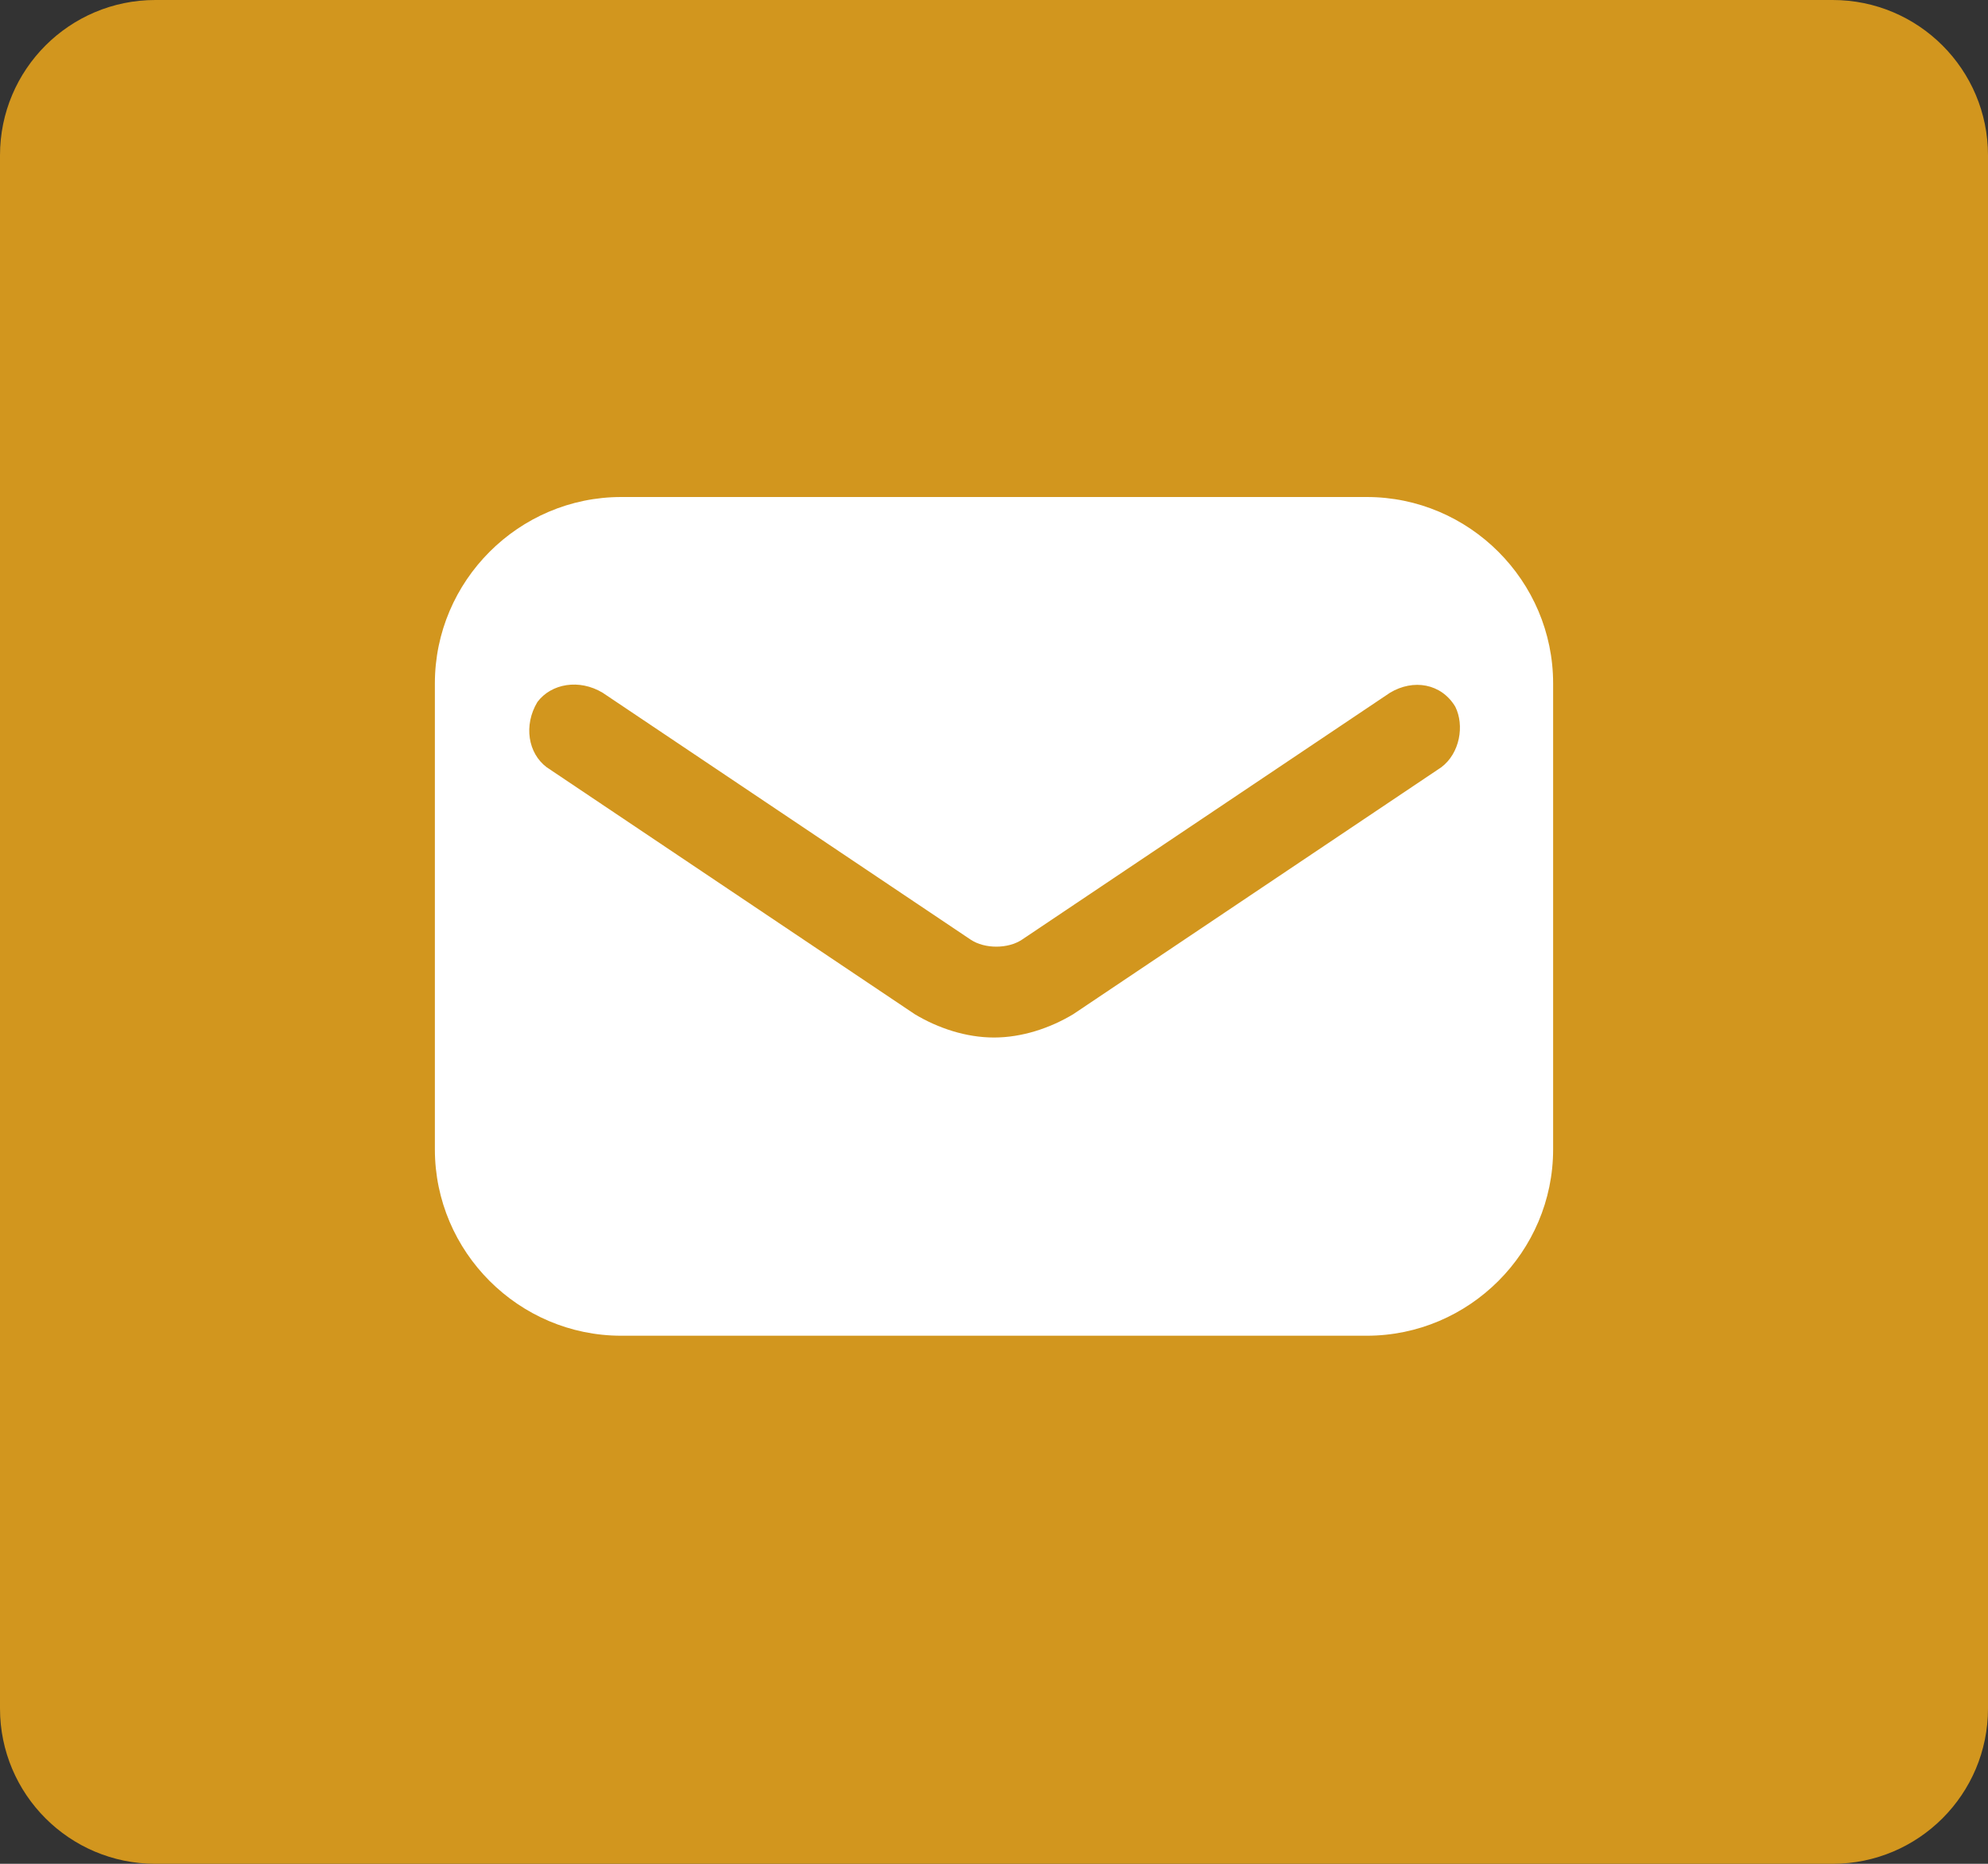 <svg width="64" height="60" viewBox="0 0 64 60" fill="none" xmlns="http://www.w3.org/2000/svg">
<rect x="0" y="0" width="64" height="60" fill="#333333" stroke="none"/>
<path d="M0 5C0 2.239 2.239 4.40027e-05 5 4.20352e-05L59 3.56231e-06C61.761 1.5949e-06 64 2.239 64 5V55C64 57.761 61.761 60 59 60H5C2.239 60 0 57.761 0 55V5Z" fill="#D2961E"/>
<path d="M44 16H20C16.7 16 14 18.7 14 22V37C14 40.3 16.7 43 20 43H44C47.3 43 50 40.3 50 37V22C50 18.7 47.3 16 44 16ZM46.4 24.7L34.55 32.65C33.8 33.1 32.9 33.4 32 33.4C31.1 33.4 30.2 33.1 29.45 32.65L17.6 24.7C17 24.25 16.85 23.35 17.3 22.6C17.75 22 18.65 21.85 19.4 22.3L31.25 30.25C31.7 30.55 32.45 30.55 32.9 30.25L44.75 22.3C45.5 21.85 46.4 22 46.85 22.75C47.15 23.35 47 24.25 46.4 24.7Z" fill="white"/>
</svg>
